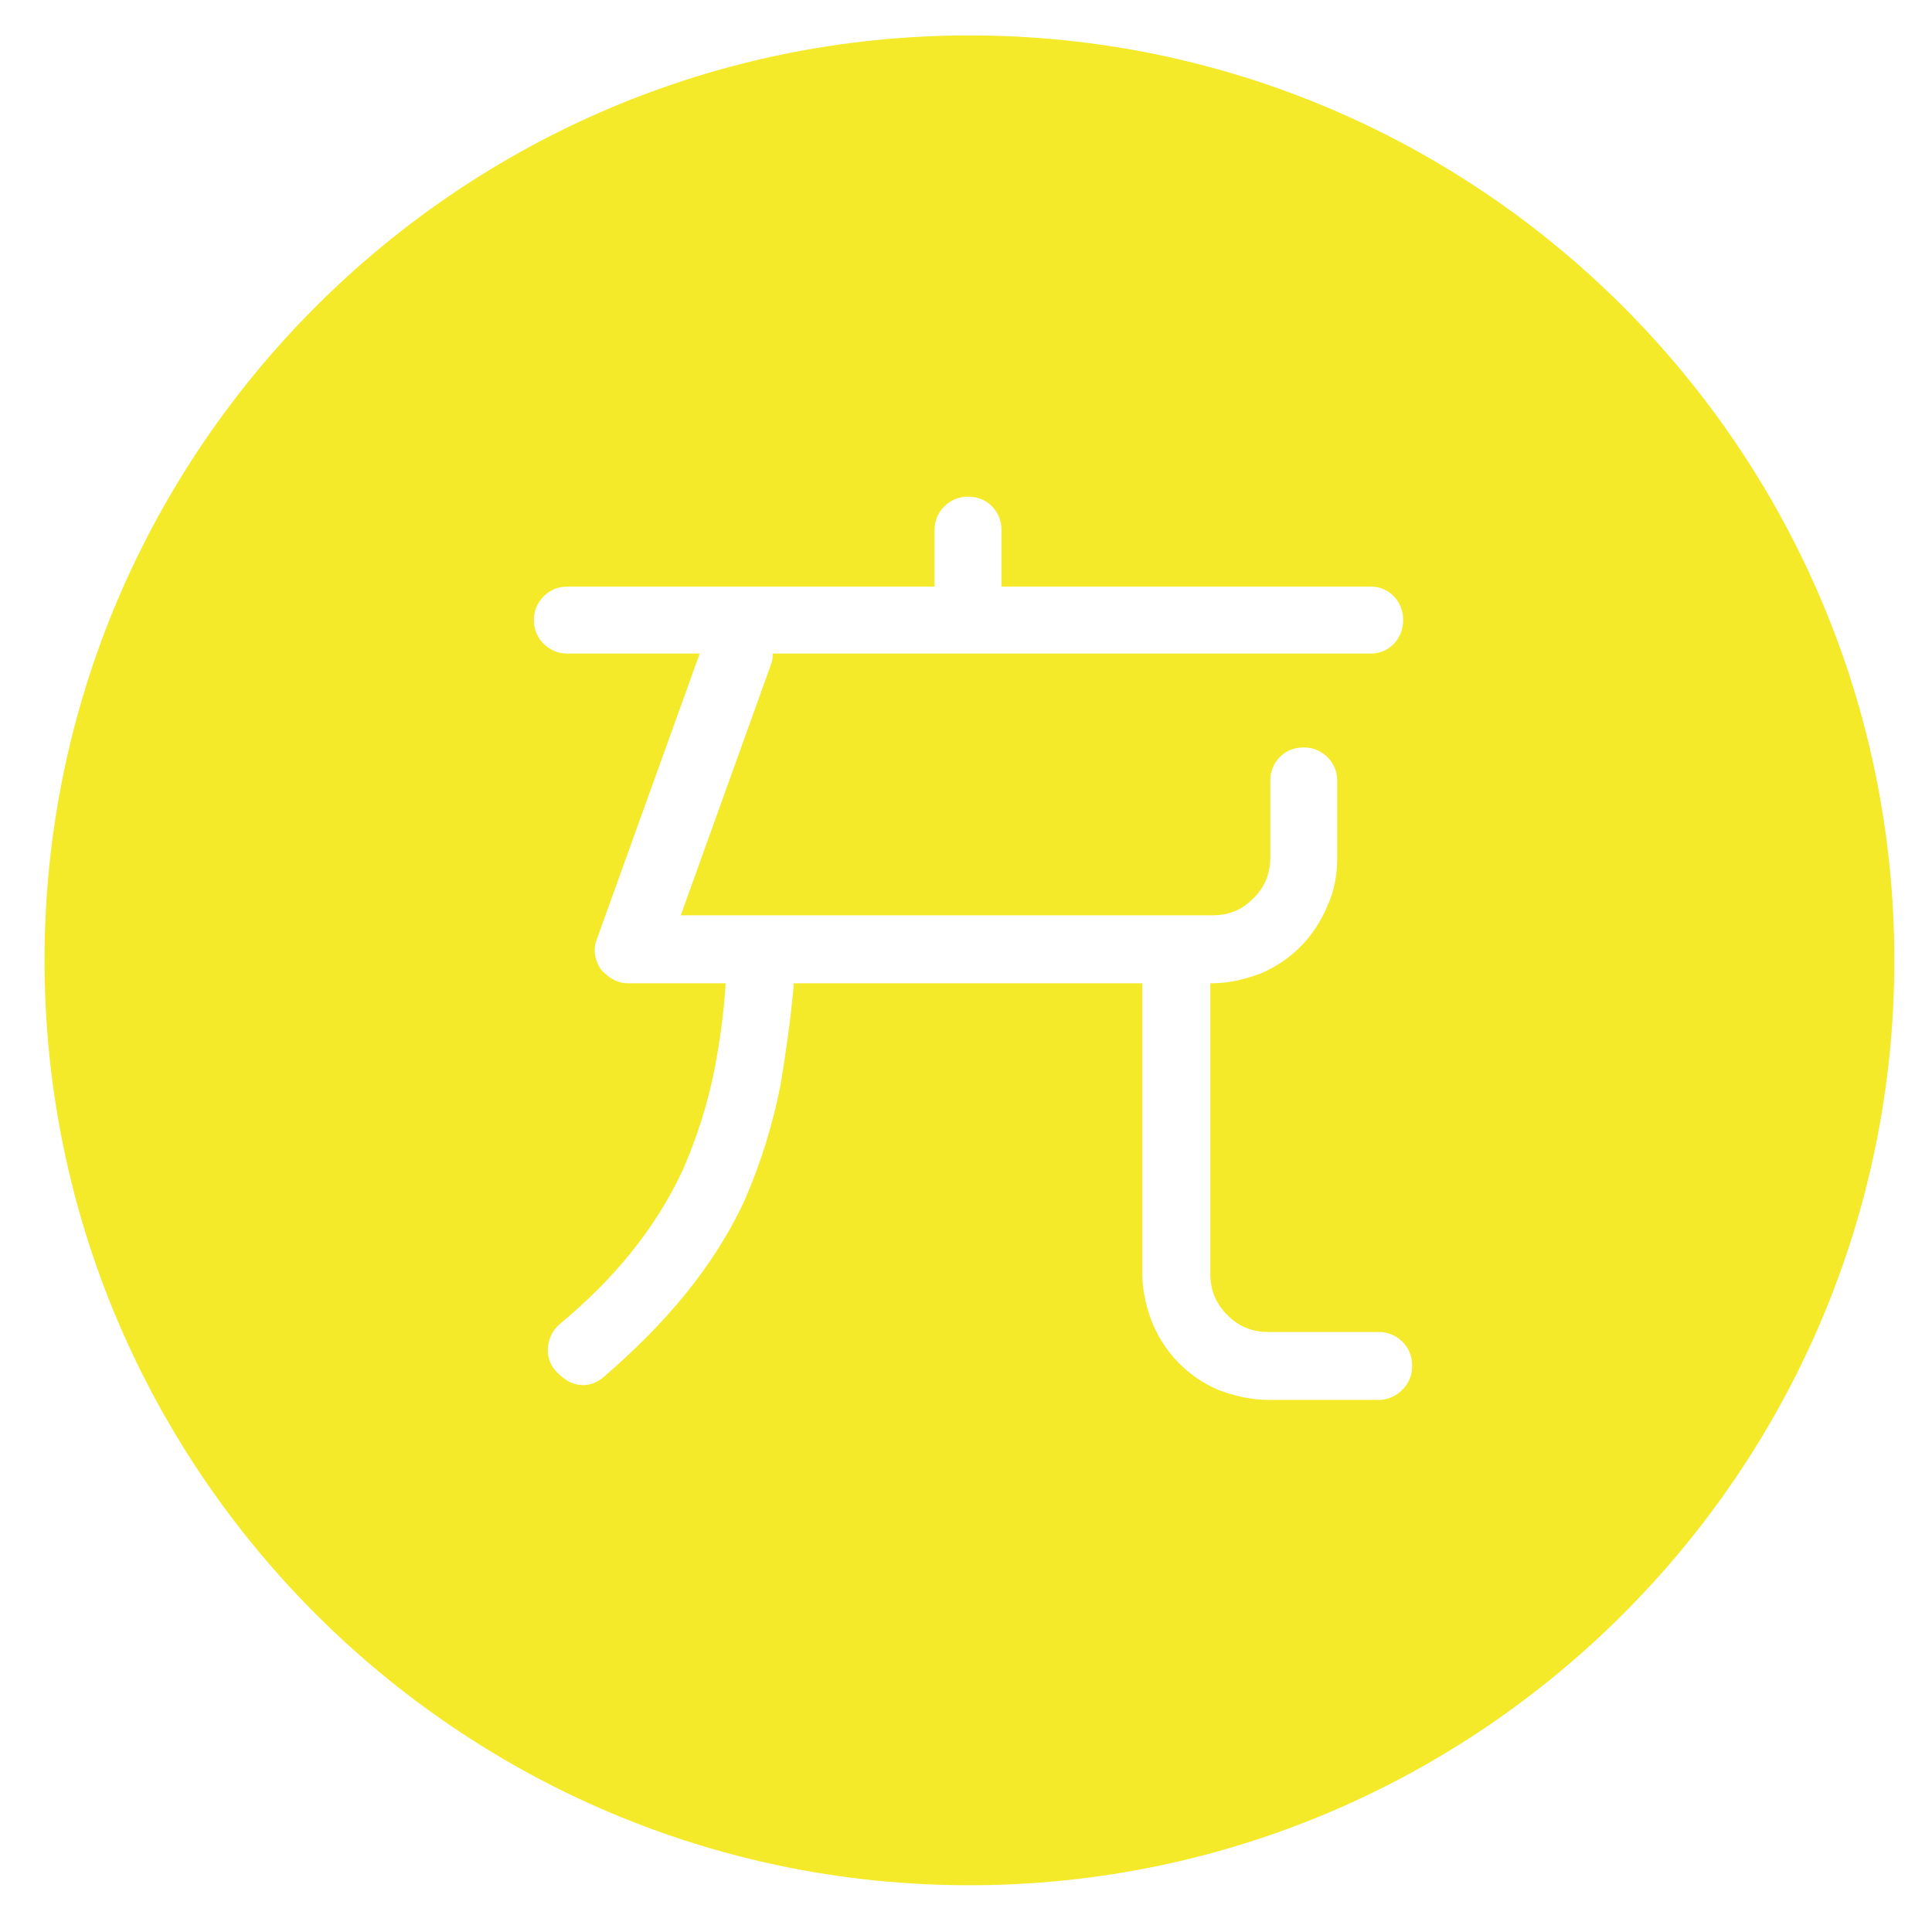 <?xml version="1.0" standalone="no"?><!DOCTYPE svg PUBLIC "-//W3C//DTD SVG 1.1//EN" "http://www.w3.org/Graphics/SVG/1.1/DTD/svg11.dtd"><svg t="1583303618203" class="icon" viewBox="0 0 1024 1024" version="1.1" xmlns="http://www.w3.org/2000/svg" p-id="10387" xmlns:xlink="http://www.w3.org/1999/xlink" width="64" height="64"><defs><style type="text/css"></style></defs><path d="M513.815 18.773c-270.308 0-490.223 219.915-490.223 490.223s219.915 490.223 490.223 490.223c270.308 0 490.223-219.915 490.223-490.223 0-270.308-219.915-490.223-490.223-490.223zM748.462 724.5c0 9.53-8.479 17.476-17.476 17.476h-58.791c-8.997 0-17.995-2.116-26.474-5.297-15.878-6.895-28.071-19.060-34.953-35.499-3.168-7.933-5.297-16.944-5.297-25.941v-154.092h-184.812v1.052c-1.584 18.541-4.246 36.017-6.881 52.443-4.246 21.709-10.595 41.82-19.060 61.426-16.944 36.55-42.912 66.205-74.684 93.73-3.7 3.168-7.933 4.779-12.711 4.246-4.765-0.532-8.997-3.168-13.244-7.947-5.83-6.881-4.765-17.995 2.649-24.357 28.071-23.307 50.313-49.78 65.14-81.565 7.413-16.944 13.244-34.953 16.944-54.013 2.649-13.776 4.779-28.604 5.83-45.015h-51.897c-5.83 0-10.595-3.168-14.308-7.413-3.168-4.779-4.246-10.581-2.116-15.892l54.545-151.456h-70.423c-9.53 0-17.476-7.947-17.476-17.476v-0.532c0-9.53 7.947-17.462 17.476-17.462h194.874v-30.188c0-9.53 7.947-17.476 17.476-17.476h0.532c10.049 0 17.462 7.947 17.462 17.476v30.188h195.953c9.53 0 16.944 7.933 16.944 17.462v0.532c0 9.53-7.413 17.476-16.944 17.476h-317.207c0 1.584 0 3.168-0.532 4.765l-48.182 133.98h281.737c8.479 0 15.36-2.649 21.19-8.465 6.349-5.83 9.53-13.244 9.53-22.255v-40.769c0-9.53 7.413-17.476 17.462-17.476h0.532c9.53 0 17.476 7.947 17.476 17.476v40.769c0 9.53-1.584 18.009-5.297 25.955-6.895 16.412-19.060 28.59-34.966 35.485-8.465 3.168-16.944 5.297-25.941 5.297h-1.052v154.106c0 8.997 3.168 15.892 8.997 21.723s12.711 8.997 21.709 8.997h58.791c8.997 0 17.476 7.413 17.476 17.476v1.052z" p-id="10388" fill="#f4ea2a"></path></svg>